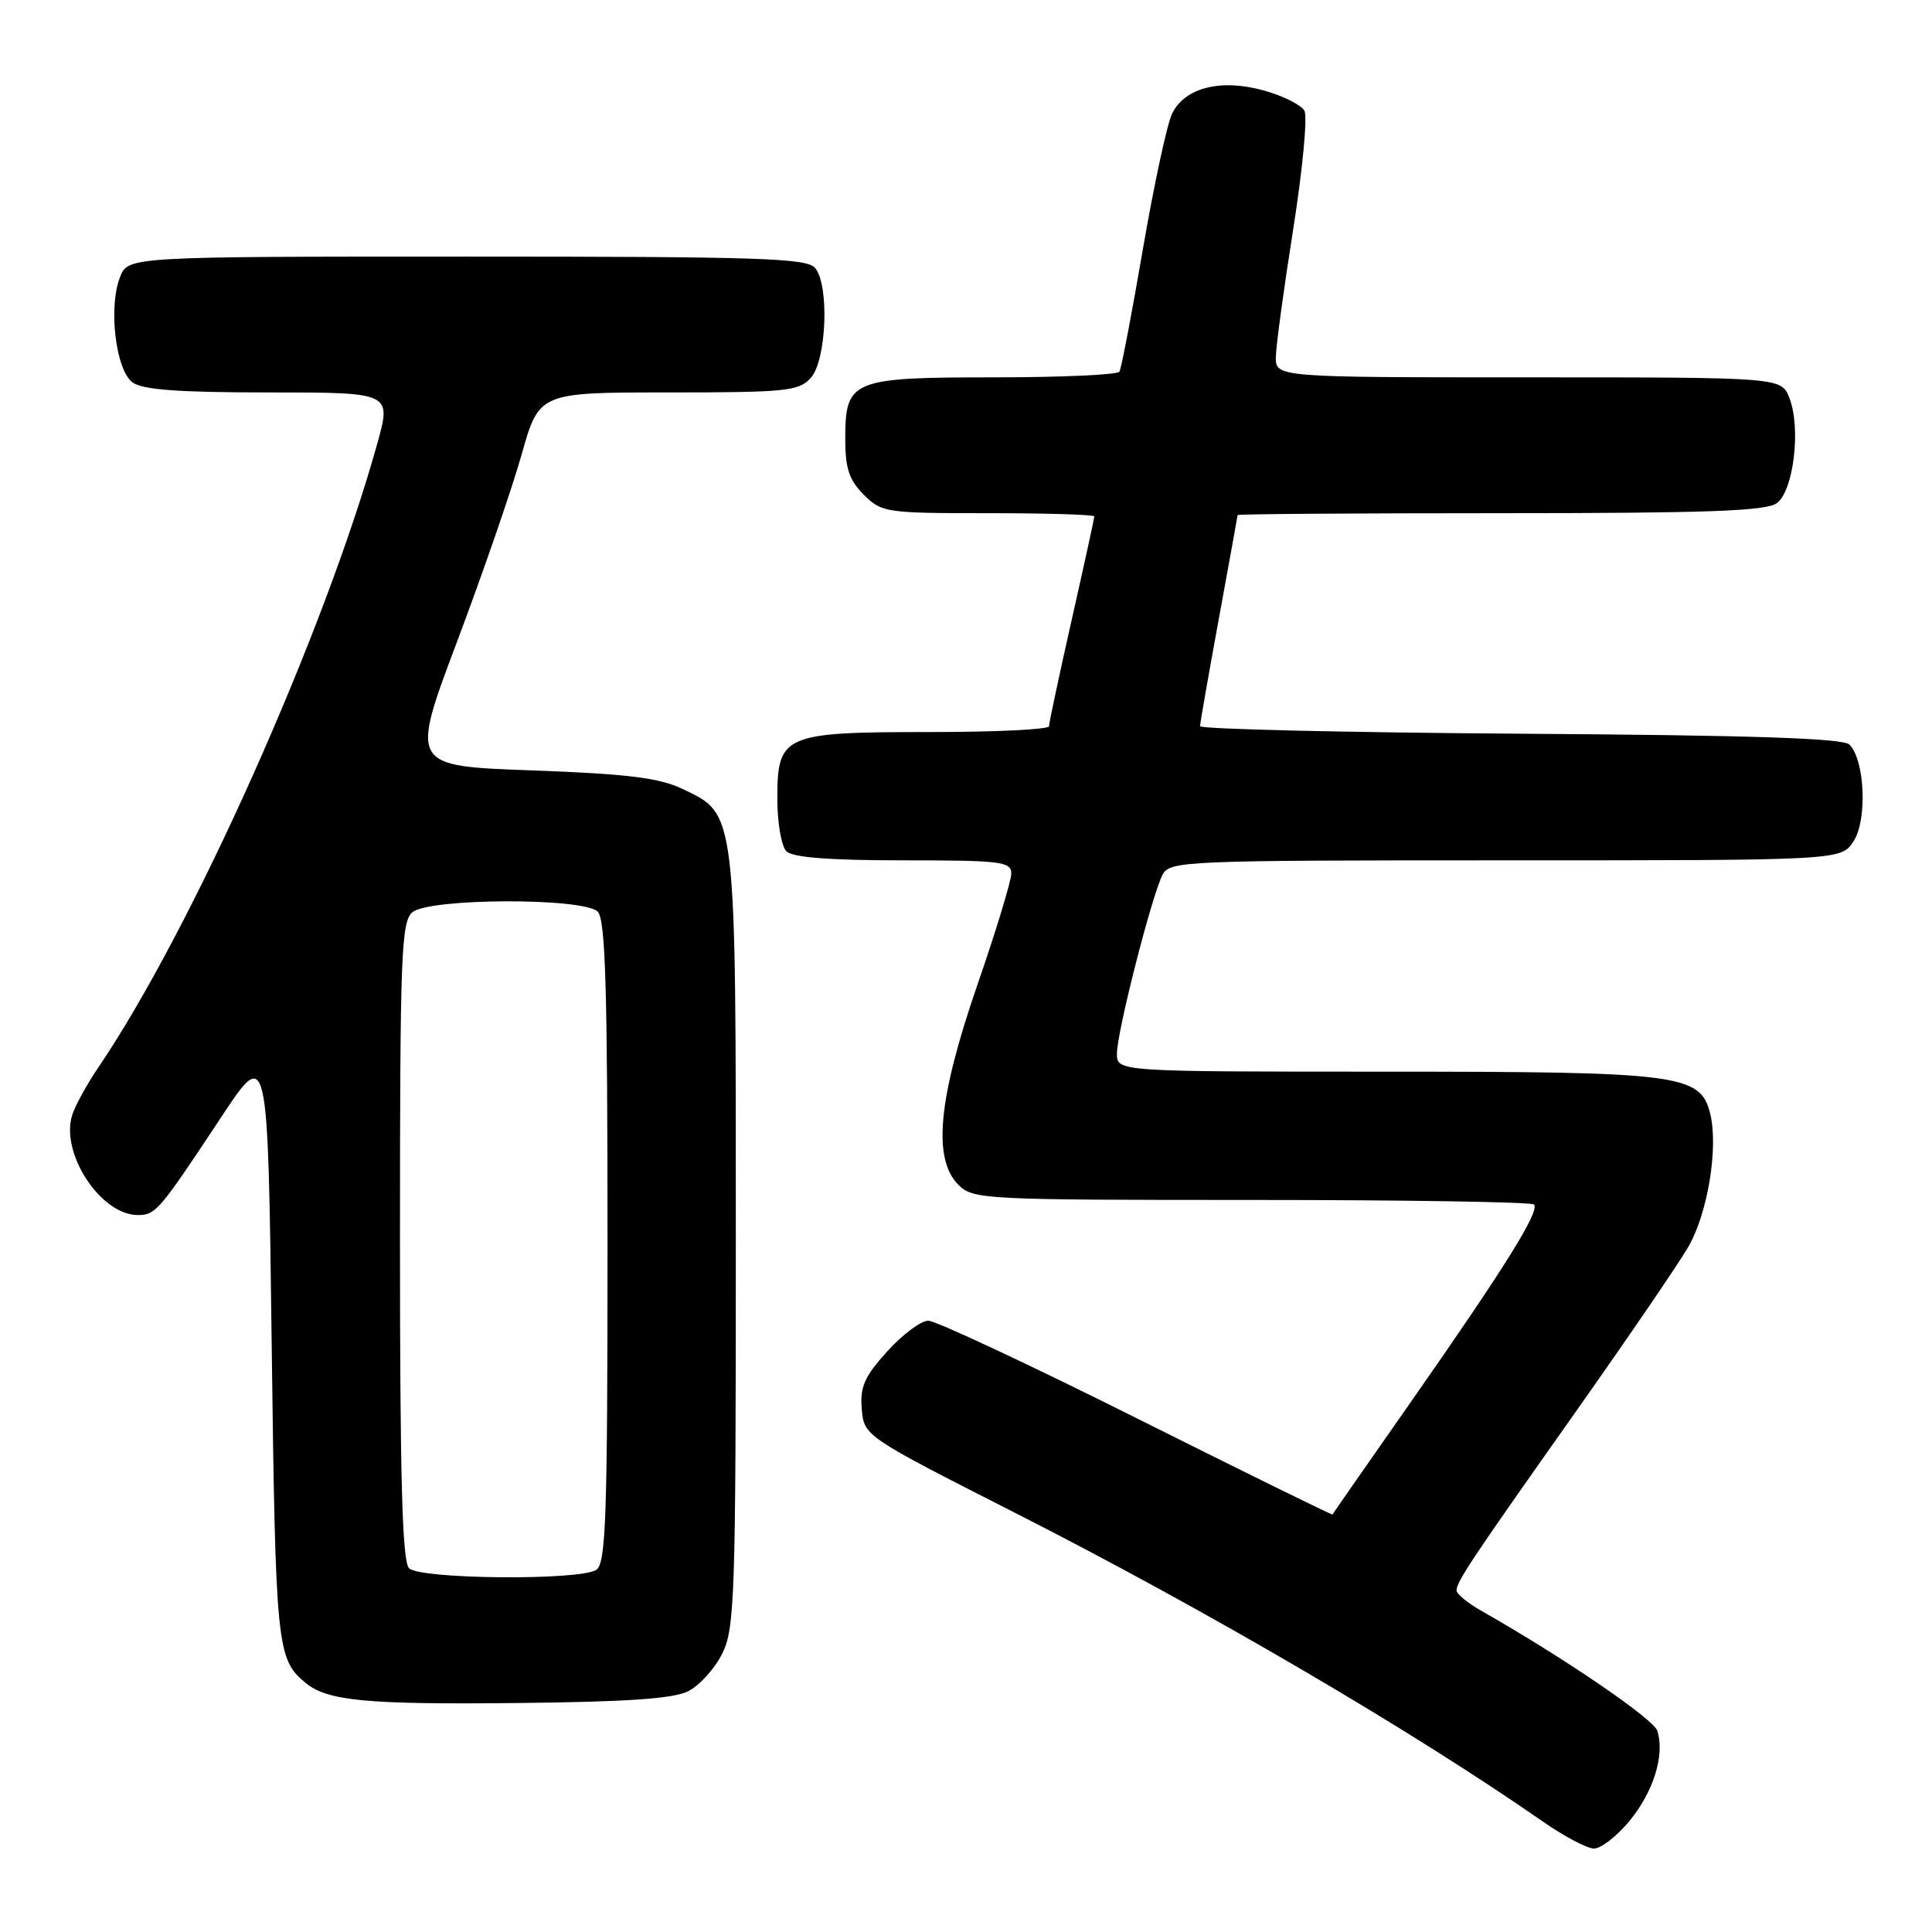 <?xml version="1.0" encoding="UTF-8" standalone="no"?>
<!DOCTYPE svg PUBLIC "-//W3C//DTD SVG 1.1//EN" "http://www.w3.org/Graphics/SVG/1.1/DTD/svg11.dtd" >
<svg xmlns="http://www.w3.org/2000/svg" xmlns:xlink="http://www.w3.org/1999/xlink" version="1.1" viewBox="0 0 256 256">
 <g >
 <path fill="currentColor"
d=" M 215.92 241.28 C 219.11 237.41 220.62 232.51 219.60 229.34 C 219.10 227.76 207.16 219.62 196.25 213.42 C 194.46 212.40 193.00 211.20 193.00 210.75 C 193.00 209.58 194.93 206.69 208.84 187.00 C 215.63 177.38 222.31 167.61 223.66 165.30 C 226.28 160.85 227.73 152.05 226.60 147.52 C 225.30 142.35 222.58 142.00 183.53 142.00 C 148.00 142.00 148.00 142.00 148.00 139.61 C 148.00 136.72 152.65 118.53 154.06 115.88 C 155.03 114.08 157.01 114.00 199.51 114.00 C 243.95 114.00 243.95 114.00 245.60 111.48 C 247.45 108.67 247.11 100.71 245.06 98.66 C 244.23 97.82 232.05 97.42 201.45 97.22 C 178.10 97.06 159.01 96.61 159.01 96.22 C 159.02 95.82 160.14 89.42 161.50 82.00 C 162.86 74.58 163.98 68.39 163.99 68.25 C 163.99 68.11 179.66 68.00 198.81 68.00 C 226.22 68.00 234.00 67.72 235.44 66.67 C 237.66 65.04 238.66 56.75 237.11 52.75 C 236.05 50.00 236.05 50.00 202.52 50.00 C 169.00 50.00 169.00 50.00 169.06 47.25 C 169.09 45.74 170.13 38.10 171.37 30.29 C 172.60 22.47 173.27 15.44 172.84 14.67 C 172.41 13.90 170.01 12.70 167.50 12.00 C 161.79 10.40 157.02 11.59 155.32 15.03 C 154.65 16.39 152.91 24.47 151.44 33.00 C 149.98 41.53 148.58 48.84 148.33 49.25 C 148.08 49.66 140.63 50.00 131.77 50.00 C 112.79 50.00 112.00 50.33 112.00 58.20 C 112.00 62.06 112.52 63.61 114.45 65.55 C 116.83 67.92 117.38 68.00 130.95 68.00 C 138.68 68.00 145.00 68.19 145.00 68.43 C 145.00 68.67 143.65 74.85 142.00 82.16 C 140.35 89.48 139.00 95.81 139.00 96.23 C 139.00 96.66 131.90 97.00 123.22 97.00 C 103.78 97.00 103.00 97.34 103.00 105.86 C 103.00 109.02 103.54 112.14 104.20 112.80 C 105.02 113.62 109.91 114.00 119.70 114.00 C 132.65 114.00 134.00 114.16 134.00 115.75 C 134.00 116.71 131.98 123.35 129.51 130.50 C 124.30 145.58 123.55 153.55 127.00 157.00 C 128.93 158.93 130.33 159.00 165.83 159.00 C 186.09 159.00 202.94 159.27 203.26 159.60 C 204.09 160.43 199.42 167.93 187.13 185.50 C 181.36 193.75 176.60 200.58 176.56 200.68 C 176.51 200.78 164.84 195.04 150.63 187.93 C 136.41 180.82 123.98 175.00 123.01 175.00 C 122.03 175.00 119.58 176.83 117.56 179.07 C 114.54 182.41 113.94 183.76 114.19 186.71 C 114.50 190.29 114.50 190.29 134.50 200.46 C 159.88 213.36 186.99 229.23 204.50 241.41 C 207.25 243.32 210.25 244.91 211.18 244.94 C 212.10 244.98 214.24 243.32 215.92 241.28 Z  M 91.20 224.09 C 92.69 223.34 94.71 221.10 95.70 219.11 C 97.36 215.78 97.50 211.59 97.50 164.50 C 97.50 106.97 97.62 107.95 90.37 104.51 C 87.32 103.06 83.08 102.54 70.43 102.08 C 54.36 101.50 54.36 101.50 60.57 85.00 C 63.99 75.92 67.83 64.79 69.11 60.25 C 71.44 52.00 71.44 52.00 88.57 52.00 C 104.18 52.00 105.84 51.83 107.43 50.08 C 109.52 47.77 109.92 37.81 108.01 35.51 C 106.92 34.20 100.69 34.00 61.85 34.00 C 16.95 34.00 16.95 34.00 15.89 36.75 C 14.34 40.75 15.34 49.04 17.56 50.67 C 18.90 51.65 23.68 52.00 35.63 52.00 C 51.87 52.00 51.87 52.00 50.00 58.75 C 43.03 83.79 25.39 123.25 12.99 141.50 C 11.50 143.70 9.95 146.52 9.56 147.77 C 7.98 152.83 13.35 161.00 18.27 161.00 C 20.63 161.00 21.10 160.44 29.27 148.09 C 35.50 138.67 35.50 138.67 36.00 178.09 C 36.51 218.20 36.67 219.82 40.45 222.96 C 43.36 225.38 48.46 225.87 68.50 225.66 C 83.08 225.51 89.23 225.09 91.20 224.09 Z  M 54.20 207.80 C 53.30 206.90 53.00 195.89 53.00 164.42 C 53.00 126.38 53.16 122.11 54.66 120.87 C 56.93 118.99 77.33 118.93 79.20 120.80 C 80.23 121.83 80.50 131.08 80.50 164.59 C 80.50 201.26 80.29 207.20 79.00 208.02 C 76.75 209.45 55.66 209.26 54.20 207.80 Z "/>
</g>
</svg>